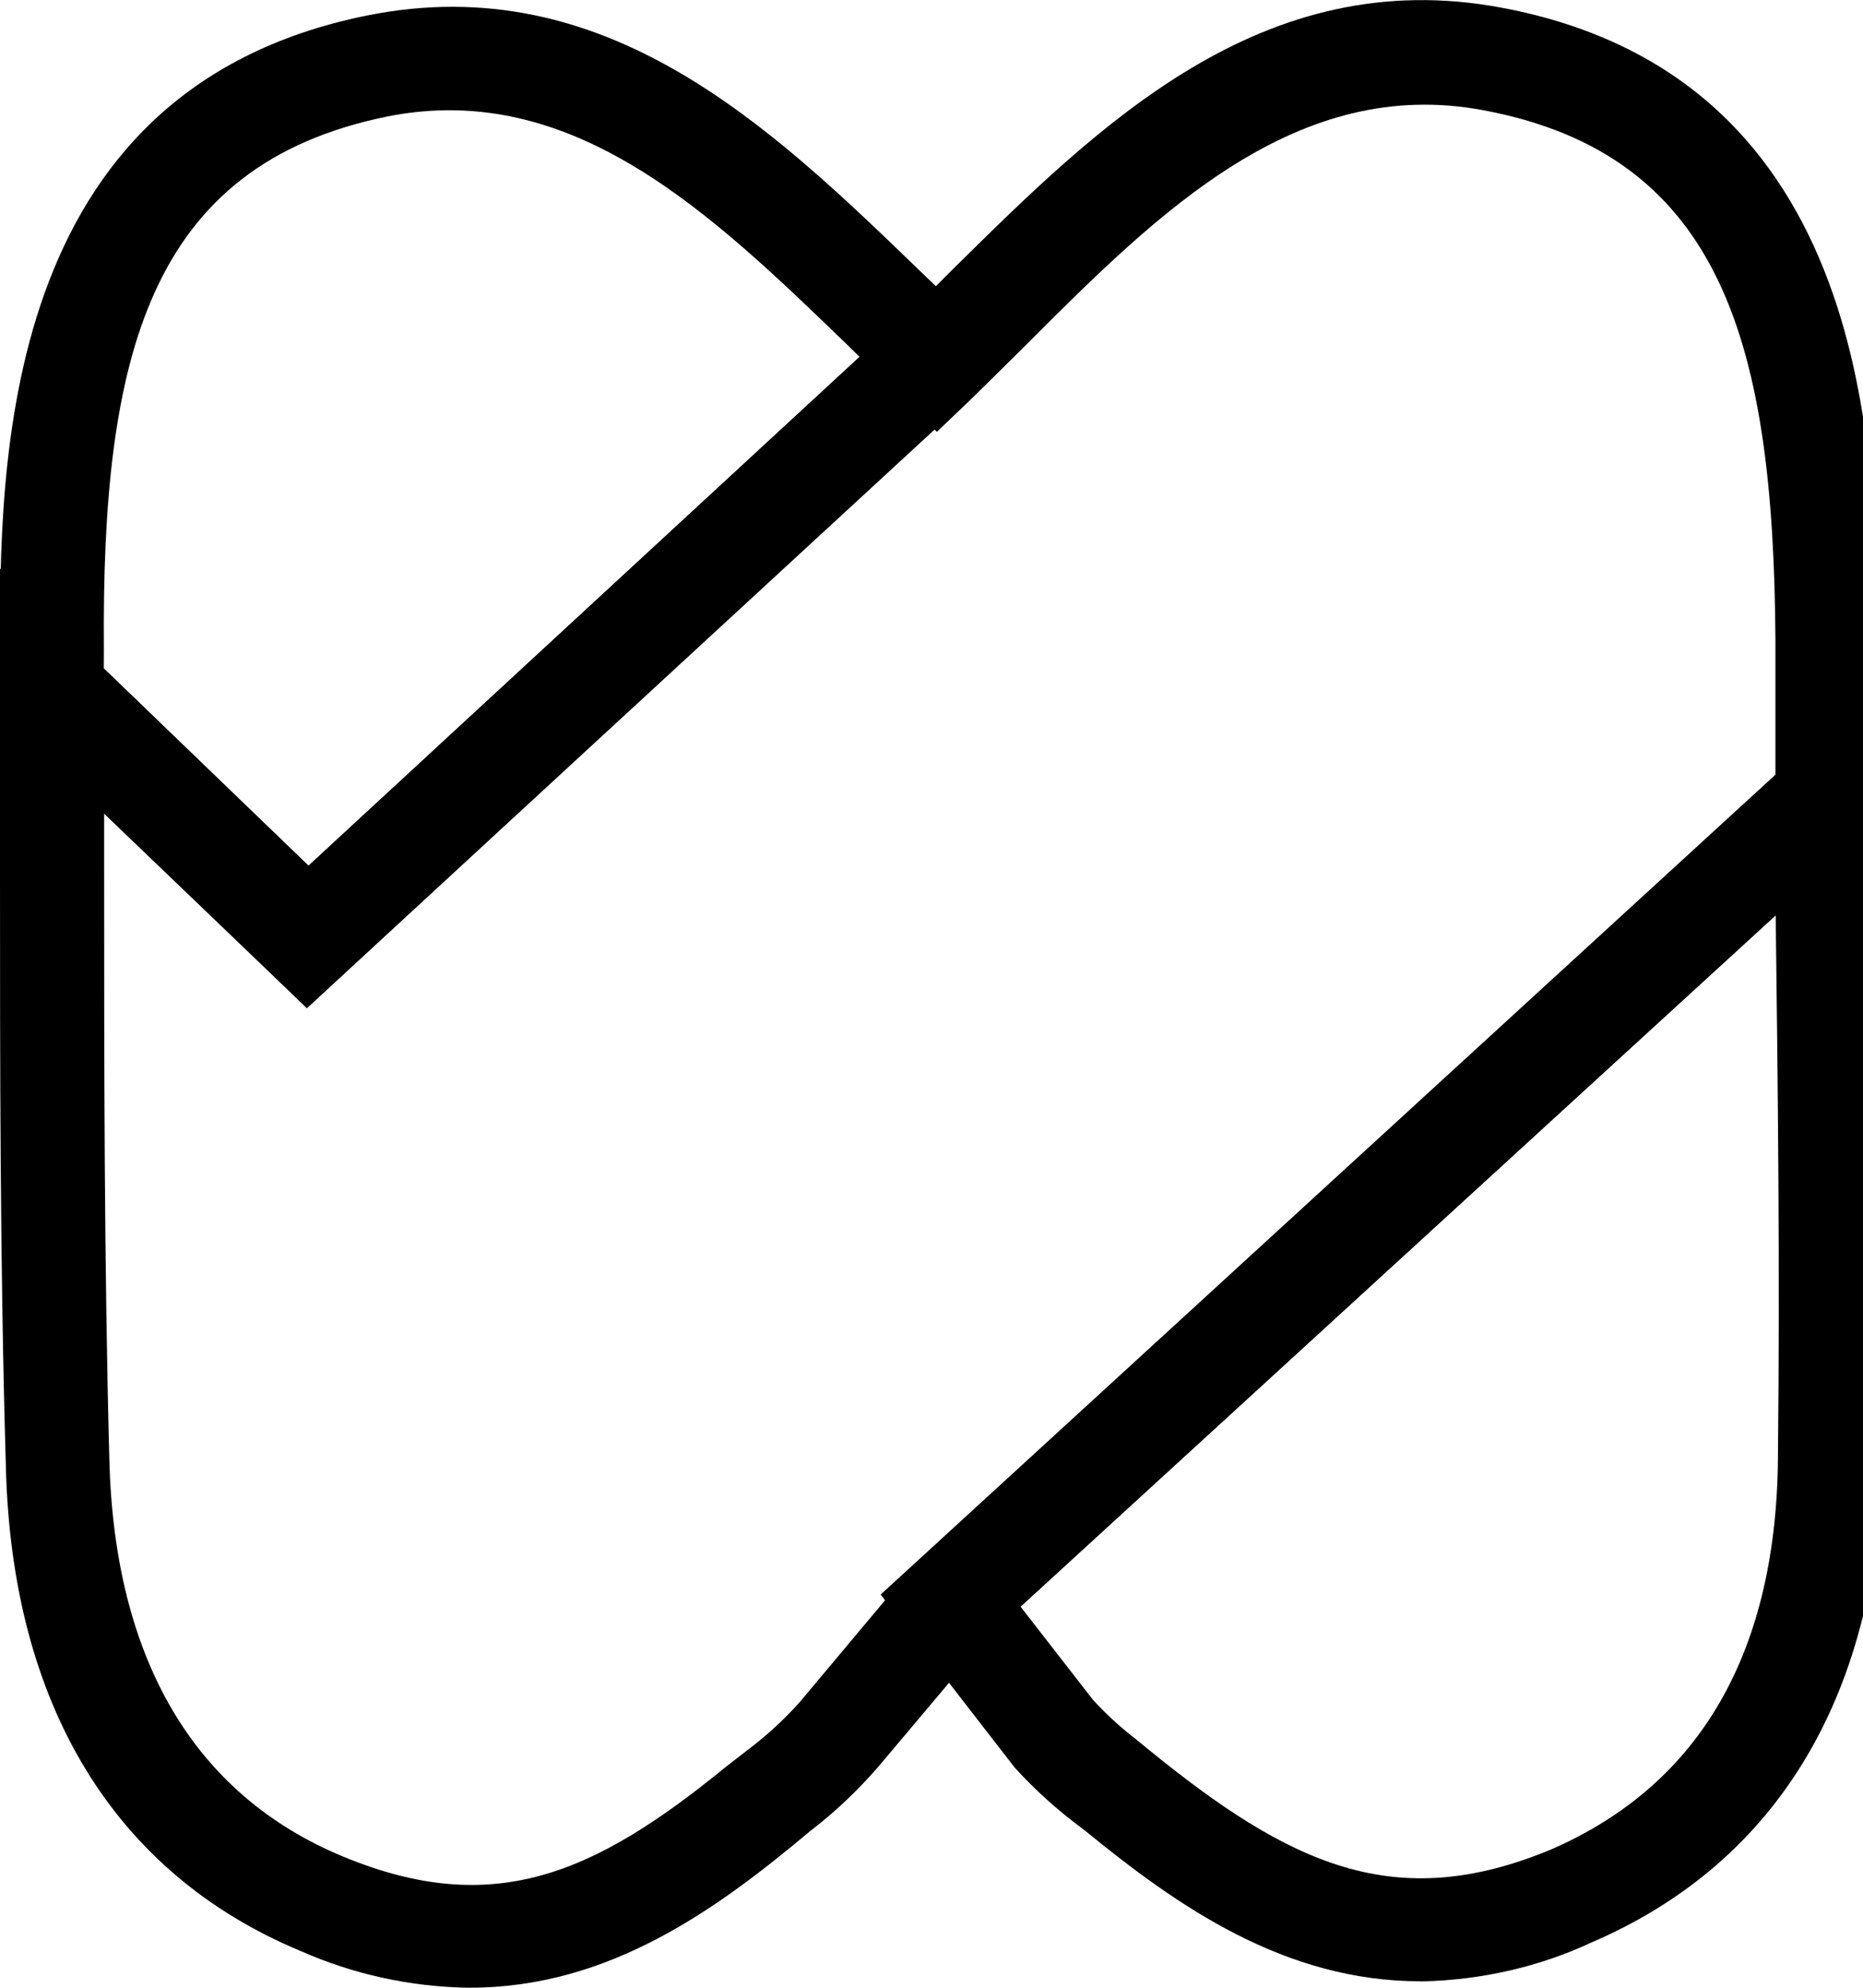 <?xml version="1.0" encoding="utf-8"?>
<!-- Generated by IcoMoon.io -->
<!DOCTYPE svg PUBLIC "-//W3C//DTD SVG 1.1//EN" "http://www.w3.org/Graphics/SVG/1.1/DTD/svg11.dtd">
<svg version="1.1" xmlns="http://www.w3.org/2000/svg" xmlns:xlink="http://www.w3.org/1999/xlink" width="30" height="32" viewBox="0 0 30 32">
<path d="M28.857 12.236l0.023-0.021 1.132 1.222-0.023 0.021-1.132-1.222z"></path>
<path d="M4.942 16.23l-4.942-4.738v-0.992c0-2.946-0.057-9.042 5.903-10.249 3.85-0.778 6.519 1.802 8.88 4.080 0.287 0.277 0.569 0.548 0.851 0.815l0.642 0.601zM1.672 10.761l3.296 3.176 8.875-8.191-0.219-0.214c-2.163-2.089-4.398-4.252-7.386-3.657-3.85 0.784-4.602 3.871-4.565 8.572z"></path>
<path d="M7.569 32c-0.973-0.012-1.895-0.223-2.729-0.592-2.996-1.247-4.657-3.958-4.746-7.818-0.094-3.218-0.094-6.456-0.094-9.596q0-1.457 0-2.873v-1.969l4.968 4.785 10.082-9.309 0.308-0.308c2.335-2.304 4.973-4.921 8.828-4.195 5.976 1.123 6.023 7.219 6.039 10.15q0 0.956 0 1.917v1.045l-14.313 13.106-1.76 2.089c-0.329 0.381-0.686 0.721-1.075 1.022l-0.017 0.012c-1.51 1.269-3.249 2.533-5.49 2.533zM1.677 13.059v0.914c0 3.134 0 6.368 0.084 9.538s1.342 5.375 3.766 6.378 4.054 0.277 6.164-1.447v0l0.324-0.251c0.322-0.242 0.606-0.502 0.862-0.788l1.87-2.231 13.843-12.667v-0.277q0-0.961 0-1.928c-0.031-4.701-0.825-7.799-4.701-8.525-2.998-0.564-5.224 1.63-7.339 3.751-0.298 0.293-0.59 0.585-0.878 0.867l-0.585 0.559-0.037-0.037-10.108 9.314z"></path>
<path d="M22.874 31.896c-2.189 0-3.913-1.207-5.412-2.434v0c-0.42-0.308-0.79-0.641-1.123-1.007l-0.037-0.048-2.121-2.737 16.047-14.699 0.037 2.68c0.042 3.181 0.084 6.467 0.052 9.706-0.042 3.876-1.661 6.618-4.701 7.919-0.805 0.376-1.745 0.603-2.736 0.622zM18.246 27.962v0l0.23 0.188c2.293 1.87 3.986 2.669 6.498 1.625 2.408-1.045 3.657-3.192 3.657-6.409v0c0.031-2.868 0-5.783-0.037-8.629l-12.161 11.126 1.165 1.499c0.198 0.217 0.41 0.413 0.636 0.592z"></path>
</svg>
